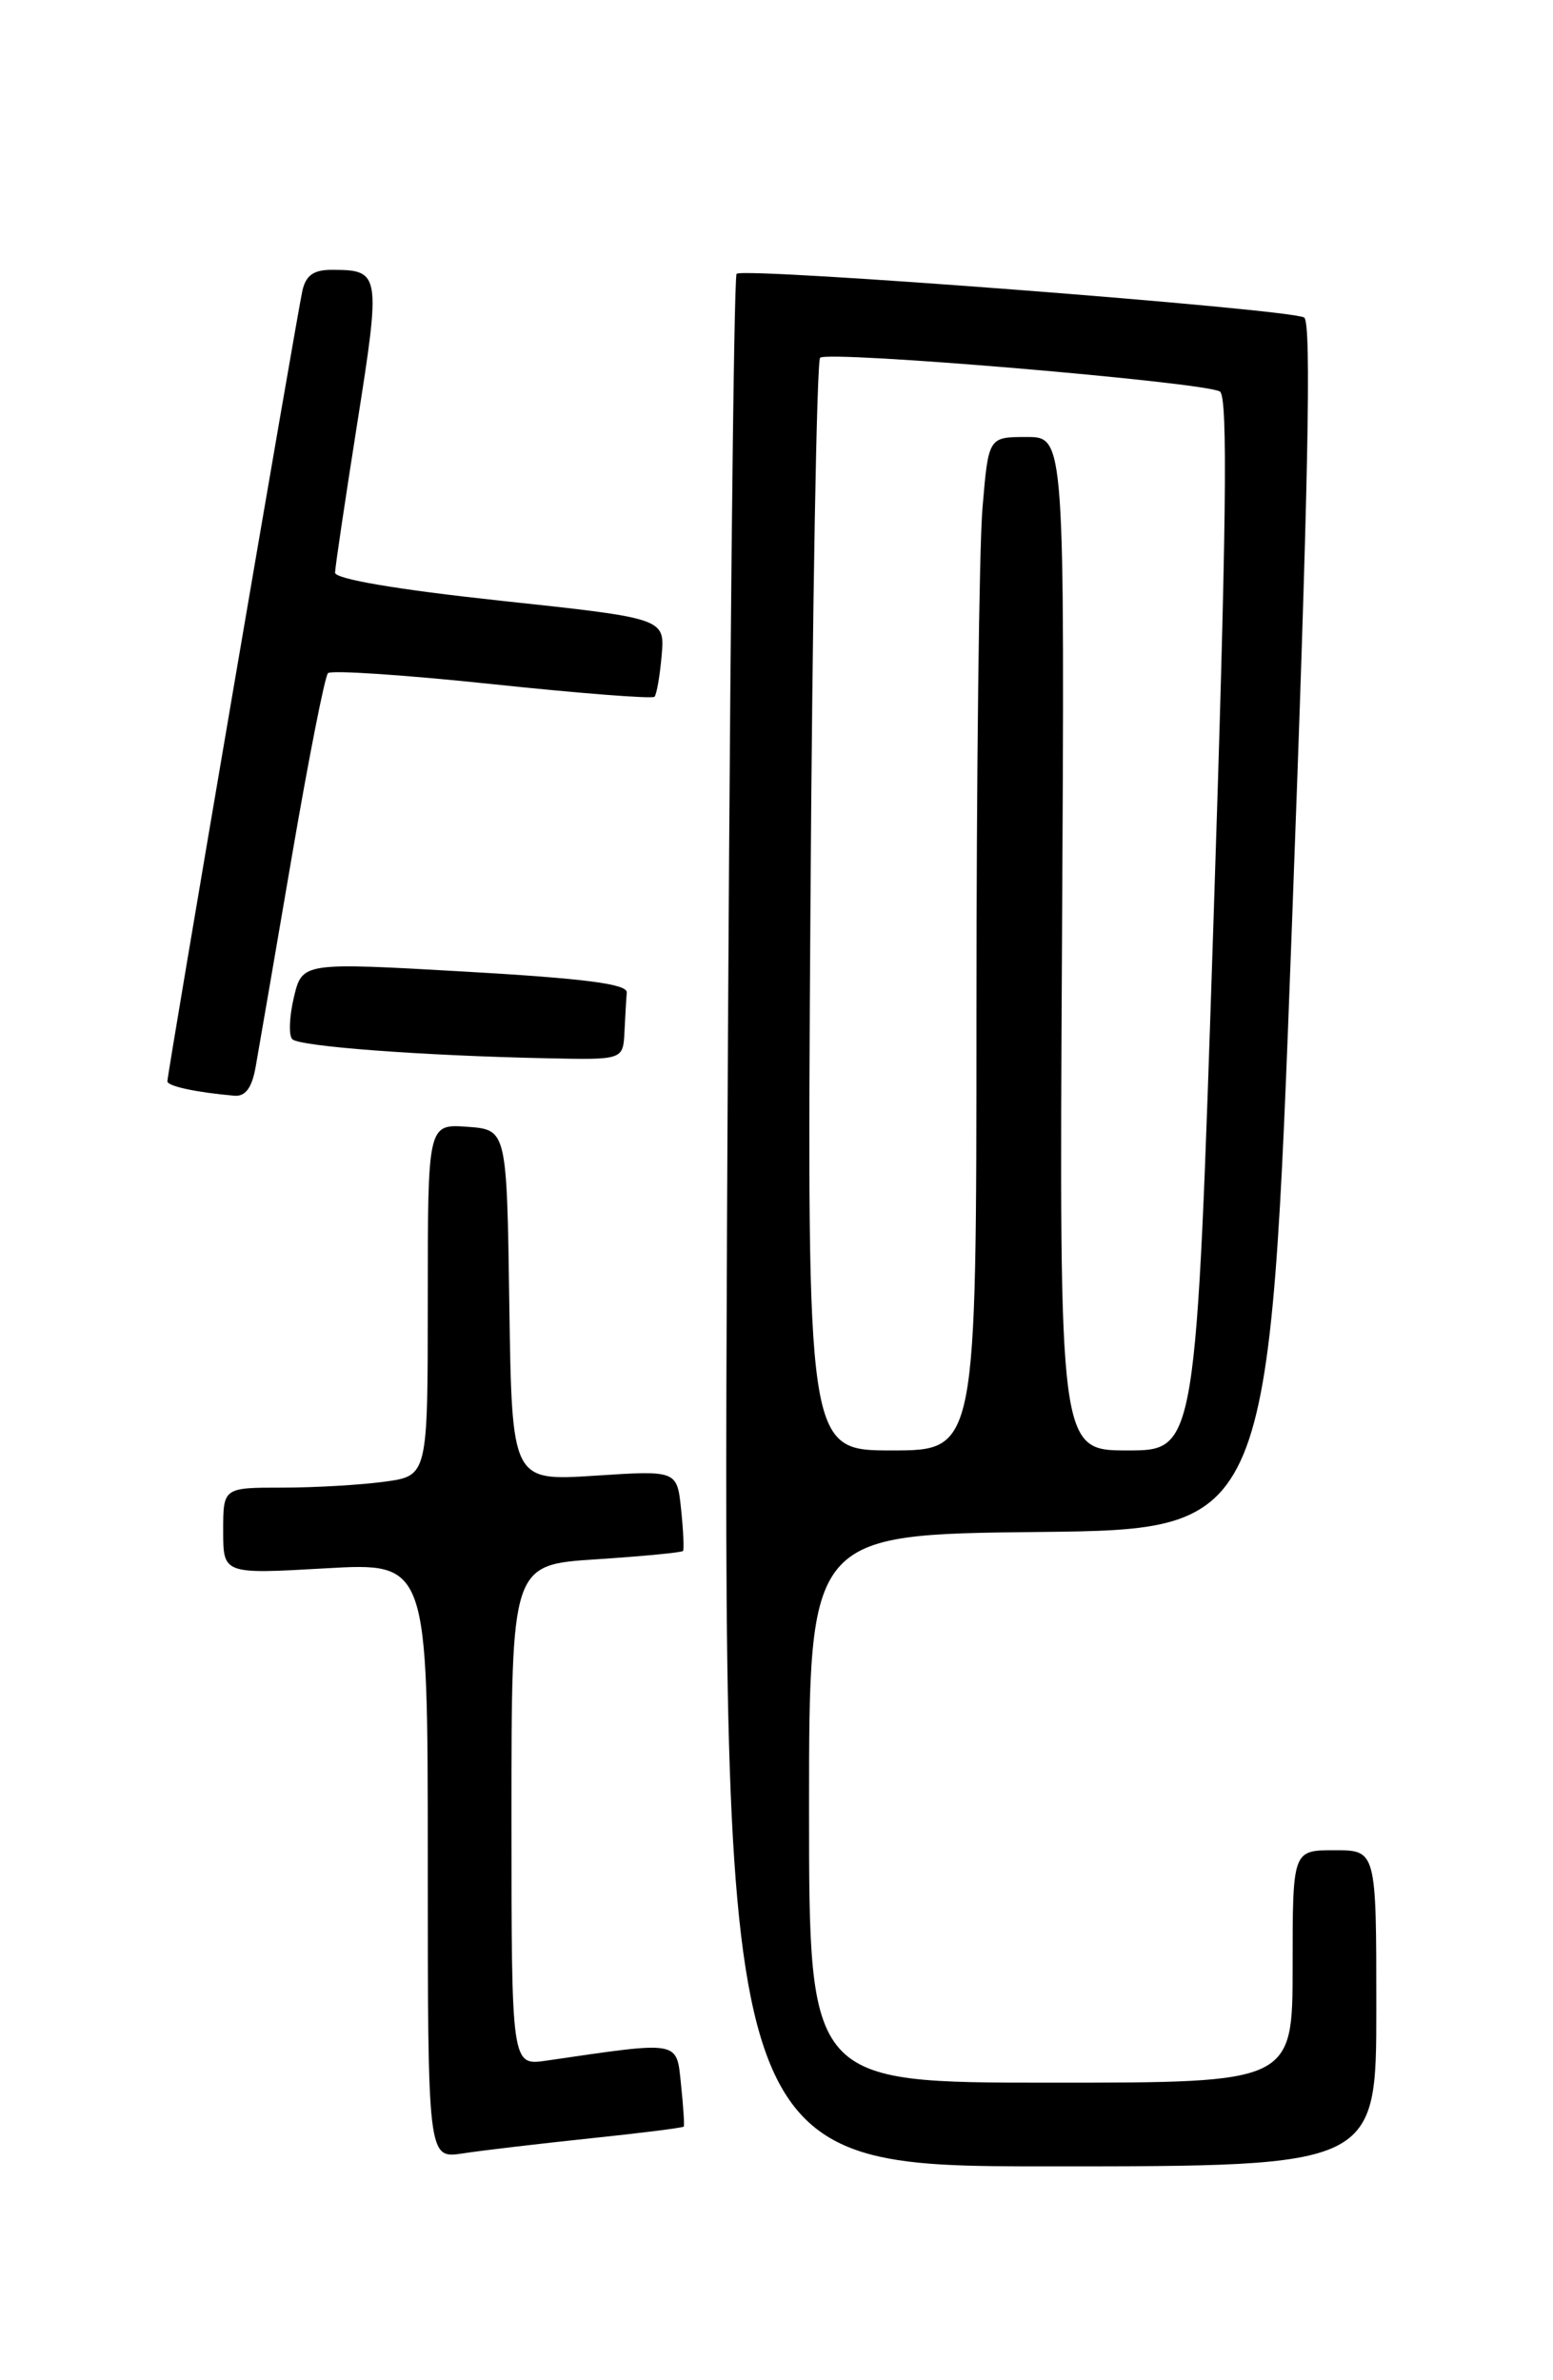 <?xml version="1.0" encoding="UTF-8" standalone="no"?>
<!DOCTYPE svg PUBLIC "-//W3C//DTD SVG 1.1//EN" "http://www.w3.org/Graphics/SVG/1.1/DTD/svg11.dtd" >
<svg xmlns="http://www.w3.org/2000/svg" xmlns:xlink="http://www.w3.org/1999/xlink" version="1.1" viewBox="0 0 167 256">
 <g >
 <path fill="currentColor"
d=" M 148.00 216.00 C 148.00 199.00 148.00 199.00 143.50 199.00 C 139.00 199.00 139.00 199.00 139.00 211.50 C 139.00 224.00 139.00 224.00 113.00 224.00 C 87.00 224.00 87.00 224.00 87.00 194.52 C 87.00 165.03 87.00 165.03 111.75 164.77 C 136.50 164.50 136.50 164.50 138.92 99.67 C 140.69 52.42 141.05 34.65 140.24 34.15 C 138.75 33.23 79.96 28.71 79.21 29.45 C 78.89 29.77 78.43 75.70 78.18 131.52 C 77.74 233.00 77.74 233.00 112.87 233.00 C 148.00 233.00 148.00 233.00 148.00 216.00 Z  M 63.44 229.99 C 68.91 229.42 73.45 228.85 73.53 228.72 C 73.61 228.60 73.48 226.55 73.23 224.17 C 72.73 219.42 73.27 219.51 58.75 221.63 C 55.00 222.18 55.00 222.18 55.00 195.24 C 55.00 168.30 55.00 168.30 64.11 167.71 C 69.12 167.38 73.32 166.98 73.45 166.81 C 73.57 166.64 73.48 164.62 73.24 162.32 C 72.80 158.14 72.80 158.14 63.92 158.72 C 55.05 159.29 55.05 159.29 54.77 140.40 C 54.50 121.50 54.50 121.50 50.25 121.19 C 46.00 120.89 46.00 120.89 46.00 139.81 C 46.00 158.73 46.00 158.73 41.36 159.36 C 38.81 159.71 33.86 160.00 30.36 160.00 C 24.00 160.00 24.00 160.00 24.00 164.65 C 24.00 169.31 24.00 169.31 35.00 168.68 C 46.00 168.05 46.00 168.05 46.00 200.11 C 46.00 232.18 46.00 232.18 49.75 231.61 C 51.81 231.29 57.97 230.57 63.44 229.99 Z  M 27.49 114.75 C 27.81 112.96 29.55 102.84 31.36 92.26 C 33.17 81.67 34.93 72.74 35.27 72.40 C 35.61 72.06 43.55 72.59 52.92 73.58 C 62.29 74.57 70.14 75.18 70.38 74.94 C 70.61 74.70 70.96 72.70 71.15 70.50 C 71.50 66.50 71.50 66.50 53.75 64.60 C 42.69 63.41 36.01 62.27 36.03 61.59 C 36.04 60.99 37.12 53.75 38.42 45.50 C 40.96 29.41 40.90 29.04 35.77 29.02 C 33.75 29.00 32.90 29.59 32.52 31.25 C 31.94 33.82 18.00 115.43 18.00 116.30 C 18.00 116.82 21.09 117.49 25.20 117.85 C 26.39 117.95 27.09 117.01 27.49 114.75 Z  M 67.15 111.00 C 67.23 109.35 67.34 107.44 67.40 106.75 C 67.47 105.83 62.90 105.24 50.00 104.50 C 32.50 103.50 32.50 103.50 31.60 107.27 C 31.11 109.34 31.03 111.37 31.43 111.77 C 32.21 112.55 45.32 113.54 58.75 113.82 C 67.00 114.00 67.00 114.00 67.15 111.00 Z  M 87.15 97.57 C 87.36 65.43 87.83 38.84 88.19 38.48 C 89.00 37.67 129.54 41.10 131.18 42.11 C 132.06 42.65 131.89 56.68 130.48 99.42 C 128.62 156.00 128.62 156.00 121.26 156.00 C 113.90 156.00 113.90 156.00 114.20 101.50 C 114.50 47.00 114.50 47.00 110.40 47.00 C 106.29 47.00 106.29 47.00 105.65 54.65 C 105.29 58.86 105.00 83.38 105.00 109.15 C 105.00 156.00 105.00 156.00 95.89 156.00 C 86.77 156.00 86.77 156.00 87.15 97.57 Z "/>
</g>
</svg>